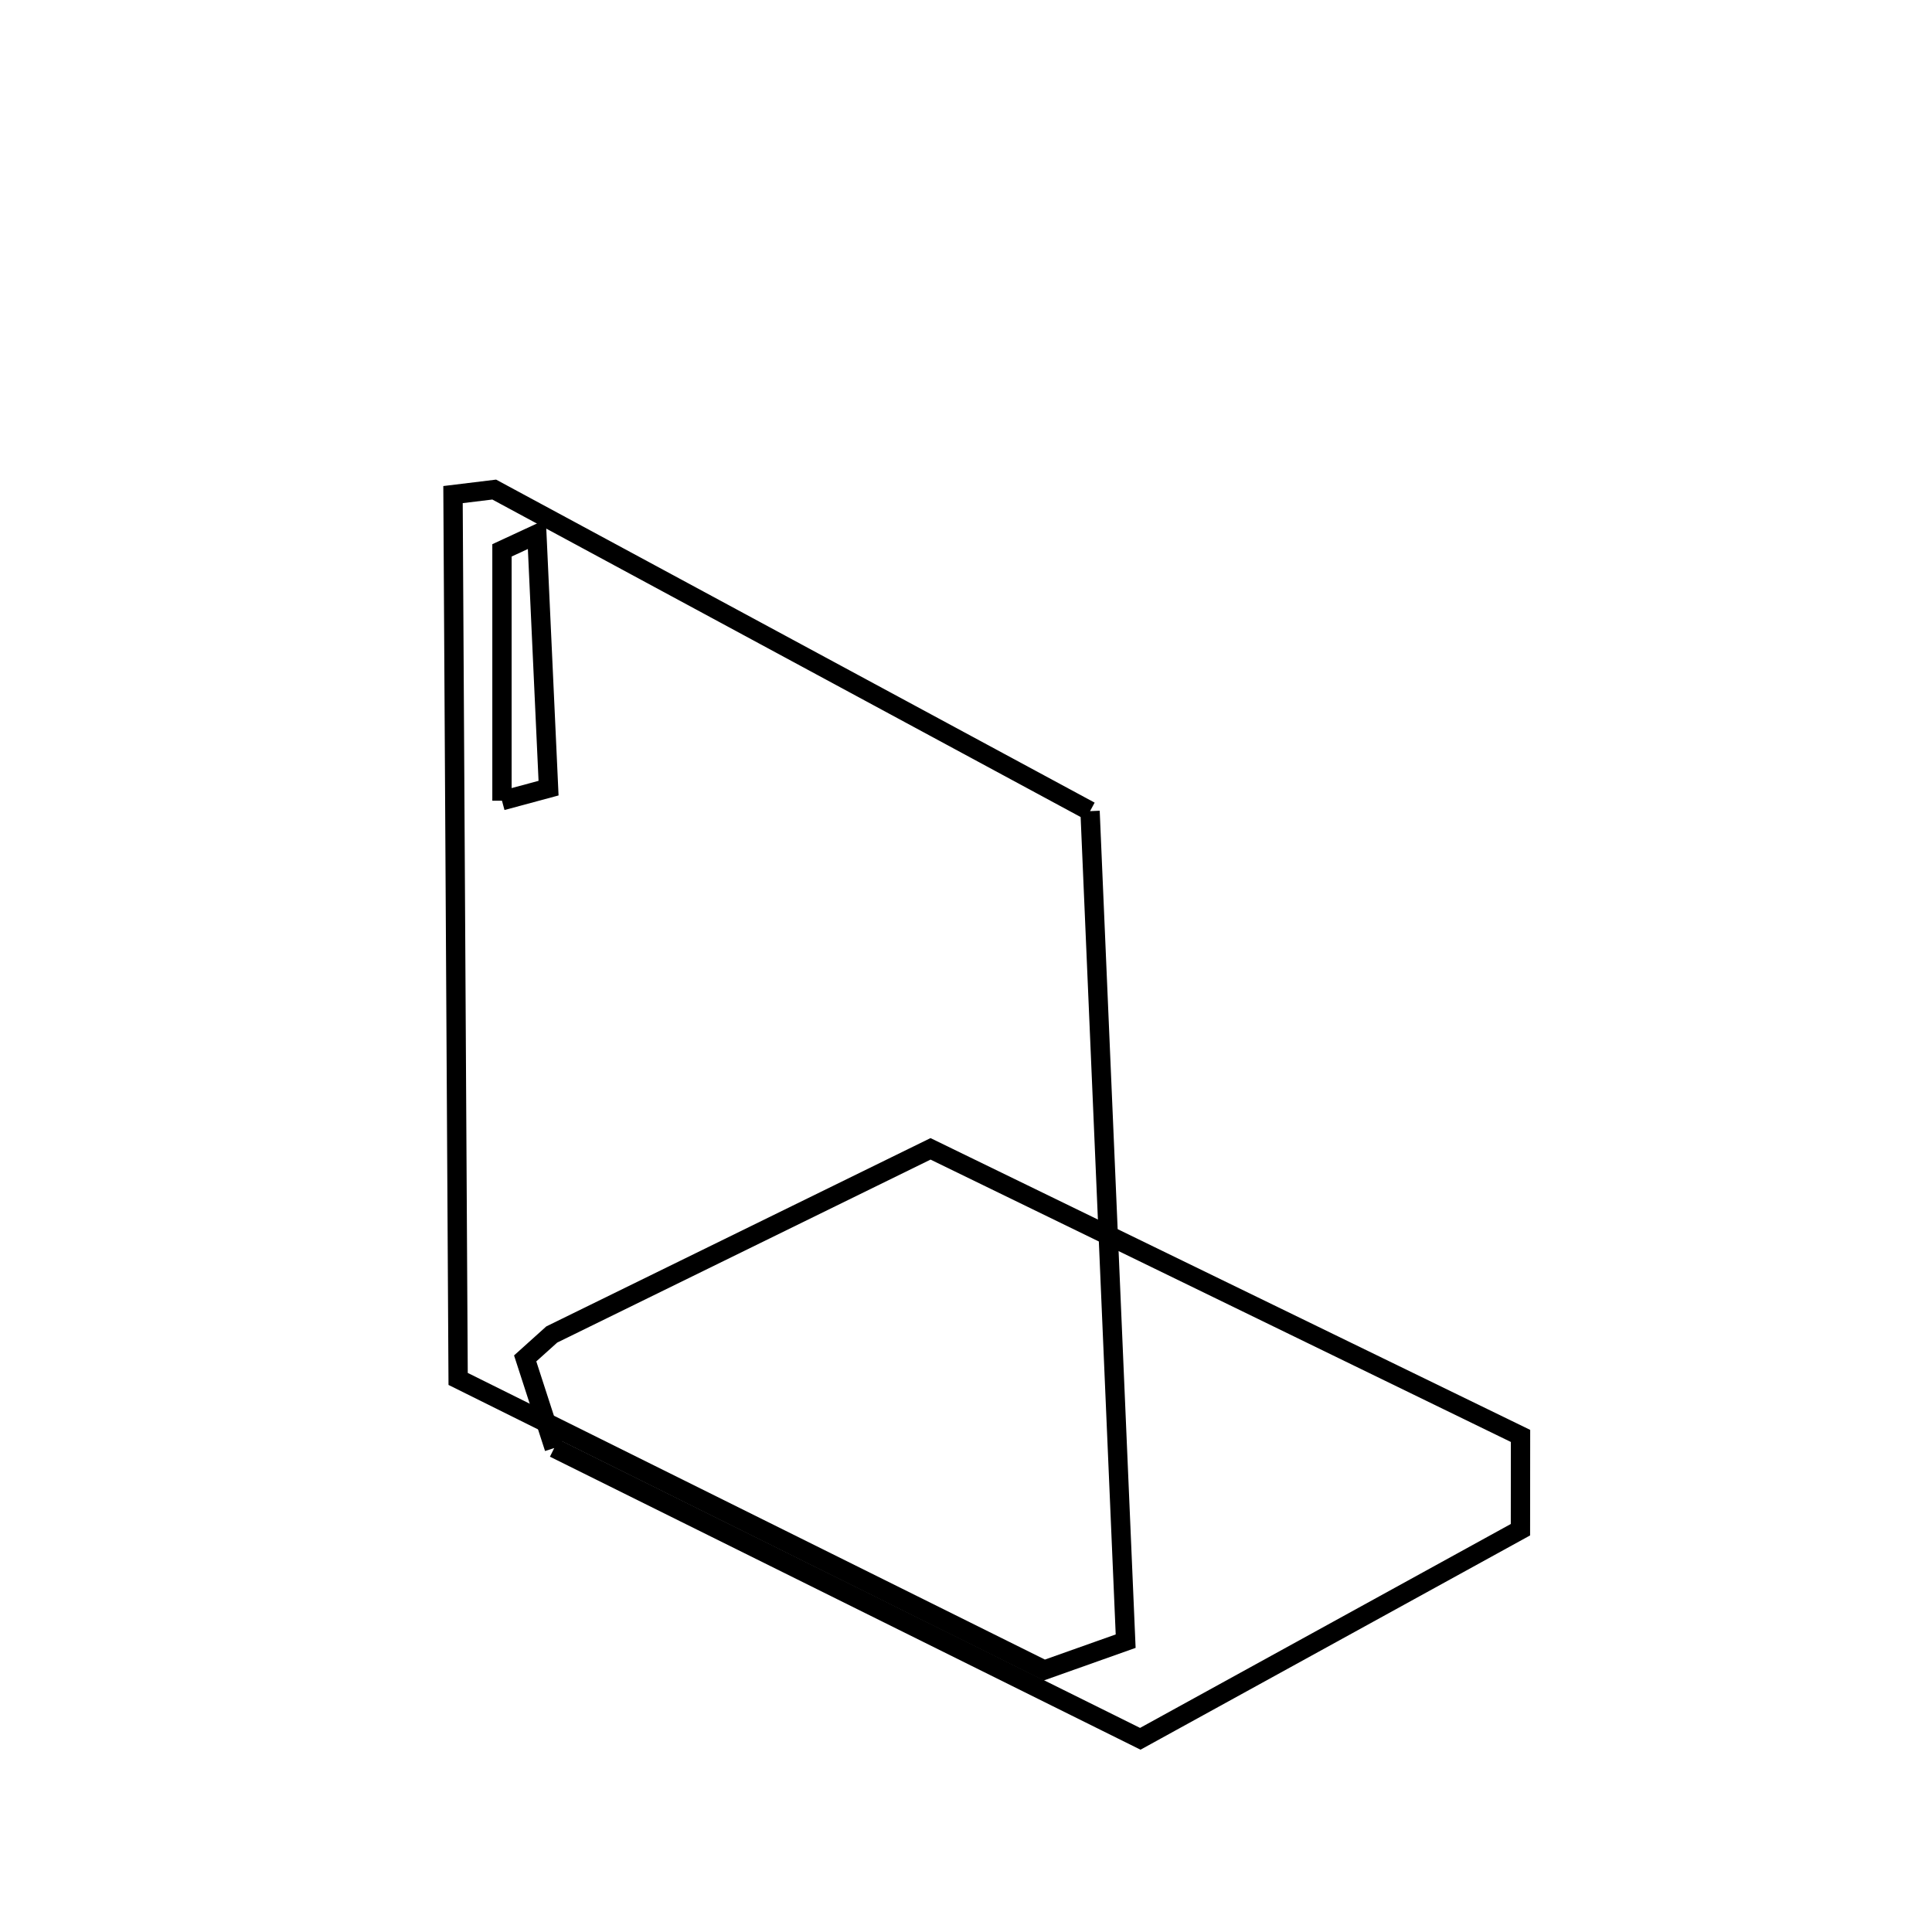 <svg xmlns:svg="http://www.w3.org/2000/svg" viewBox="0 0 100 100"><svg:g><svg:g><svg:path d="M 25.982,41.444 L 28.393,40.794 L 27.788,27.649 L 25.982,28.487 L 25.982,41.444 L 25.982,41.444" fill="none" stroke="black" /><svg:path d="M 56.421,41.984 L 25.581,25.34 L 23.448,25.6 L 23.713,71.373 L 54.052,86.441 L 58.264,84.946 L 56.421,41.984 L 56.421,41.984" fill="none" stroke="black" /></svg:g><svg:path d="M 28.687,74.95 L 59.021,90.0 L 78.698,79.178 L 78.702,74.323 L 48.164,59.464 L 28.559,69.073 L 27.183,70.311 L 28.687,74.95 L 28.687,74.95" fill="none" stroke="black" /></svg:g></svg>